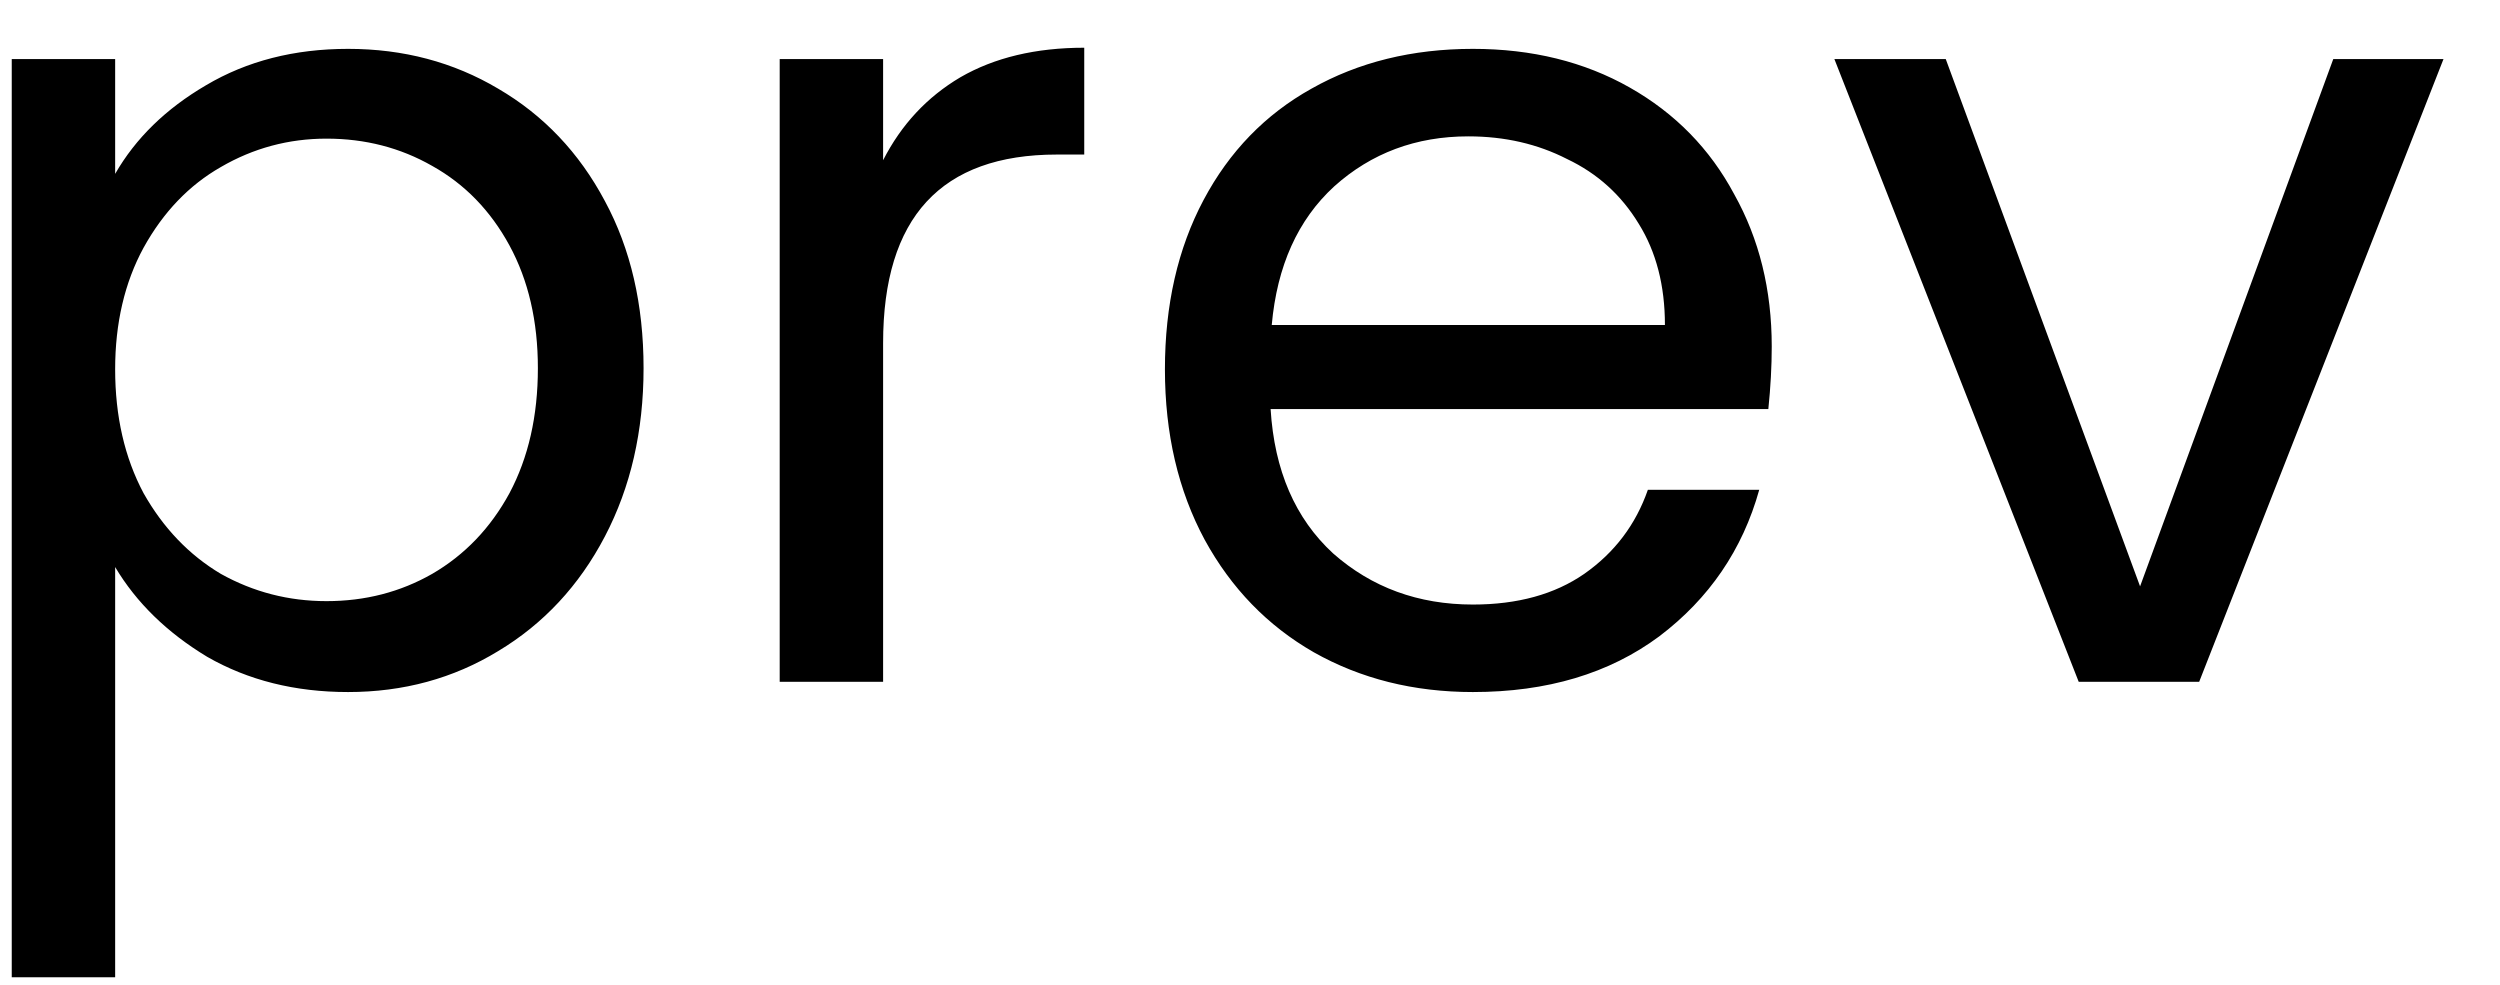 <svg width="33" height="13" viewBox="0 0 33 13" fill="none" xmlns="http://www.w3.org/2000/svg">
<path d="M1.52 2.295C1.79 1.825 2.19 1.435 2.72 1.125C3.26 0.805 3.885 0.645 4.595 0.645C5.325 0.645 5.985 0.82 6.575 1.17C7.175 1.52 7.645 2.015 7.985 2.655C8.325 3.285 8.495 4.02 8.495 4.86C8.495 5.69 8.325 6.43 7.985 7.08C7.645 7.73 7.175 8.235 6.575 8.595C5.985 8.955 5.325 9.135 4.595 9.135C3.895 9.135 3.275 8.98 2.735 8.67C2.205 8.35 1.8 7.955 1.52 7.485V12.9H0.155V0.78H1.52V2.295ZM7.1 4.86C7.1 4.24 6.975 3.7 6.725 3.24C6.475 2.78 6.135 2.43 5.705 2.19C5.285 1.95 4.82 1.83 4.31 1.83C3.81 1.83 3.345 1.955 2.915 2.205C2.495 2.445 2.155 2.8 1.895 3.27C1.645 3.73 1.52 4.265 1.52 4.875C1.52 5.495 1.645 6.04 1.895 6.51C2.155 6.97 2.495 7.325 2.915 7.575C3.345 7.815 3.81 7.935 4.31 7.935C4.82 7.935 5.285 7.815 5.705 7.575C6.135 7.325 6.475 6.97 6.725 6.51C6.975 6.04 7.1 5.49 7.1 4.86ZM11.657 2.115C11.897 1.645 12.237 1.28 12.677 1.02C13.127 0.76 13.672 0.63 14.312 0.63V2.04H13.952C12.422 2.04 11.657 2.87 11.657 4.53V9H10.292V0.78H11.657V2.115ZM23.387 4.575C23.387 4.835 23.372 5.11 23.342 5.4H16.772C16.822 6.21 17.097 6.845 17.597 7.305C18.107 7.755 18.722 7.98 19.442 7.98C20.032 7.98 20.522 7.845 20.912 7.575C21.312 7.295 21.592 6.925 21.752 6.465H23.222C23.002 7.255 22.562 7.9 21.902 8.4C21.242 8.89 20.422 9.135 19.442 9.135C18.662 9.135 17.962 8.96 17.342 8.61C16.732 8.26 16.252 7.765 15.902 7.125C15.552 6.475 15.377 5.725 15.377 4.875C15.377 4.025 15.547 3.28 15.887 2.64C16.227 2 16.702 1.51 17.312 1.17C17.932 0.82 18.642 0.645 19.442 0.645C20.222 0.645 20.912 0.815 21.512 1.155C22.112 1.495 22.572 1.965 22.892 2.565C23.222 3.155 23.387 3.825 23.387 4.575ZM21.977 4.29C21.977 3.77 21.862 3.325 21.632 2.955C21.402 2.575 21.087 2.29 20.687 2.1C20.297 1.9 19.862 1.8 19.382 1.8C18.692 1.8 18.102 2.02 17.612 2.46C17.132 2.9 16.857 3.51 16.787 4.29H21.977ZM28.249 7.74L30.799 0.78H32.254L29.029 9H27.439L24.214 0.78H25.684L28.249 7.74Z" fill="black"/>
</svg>
